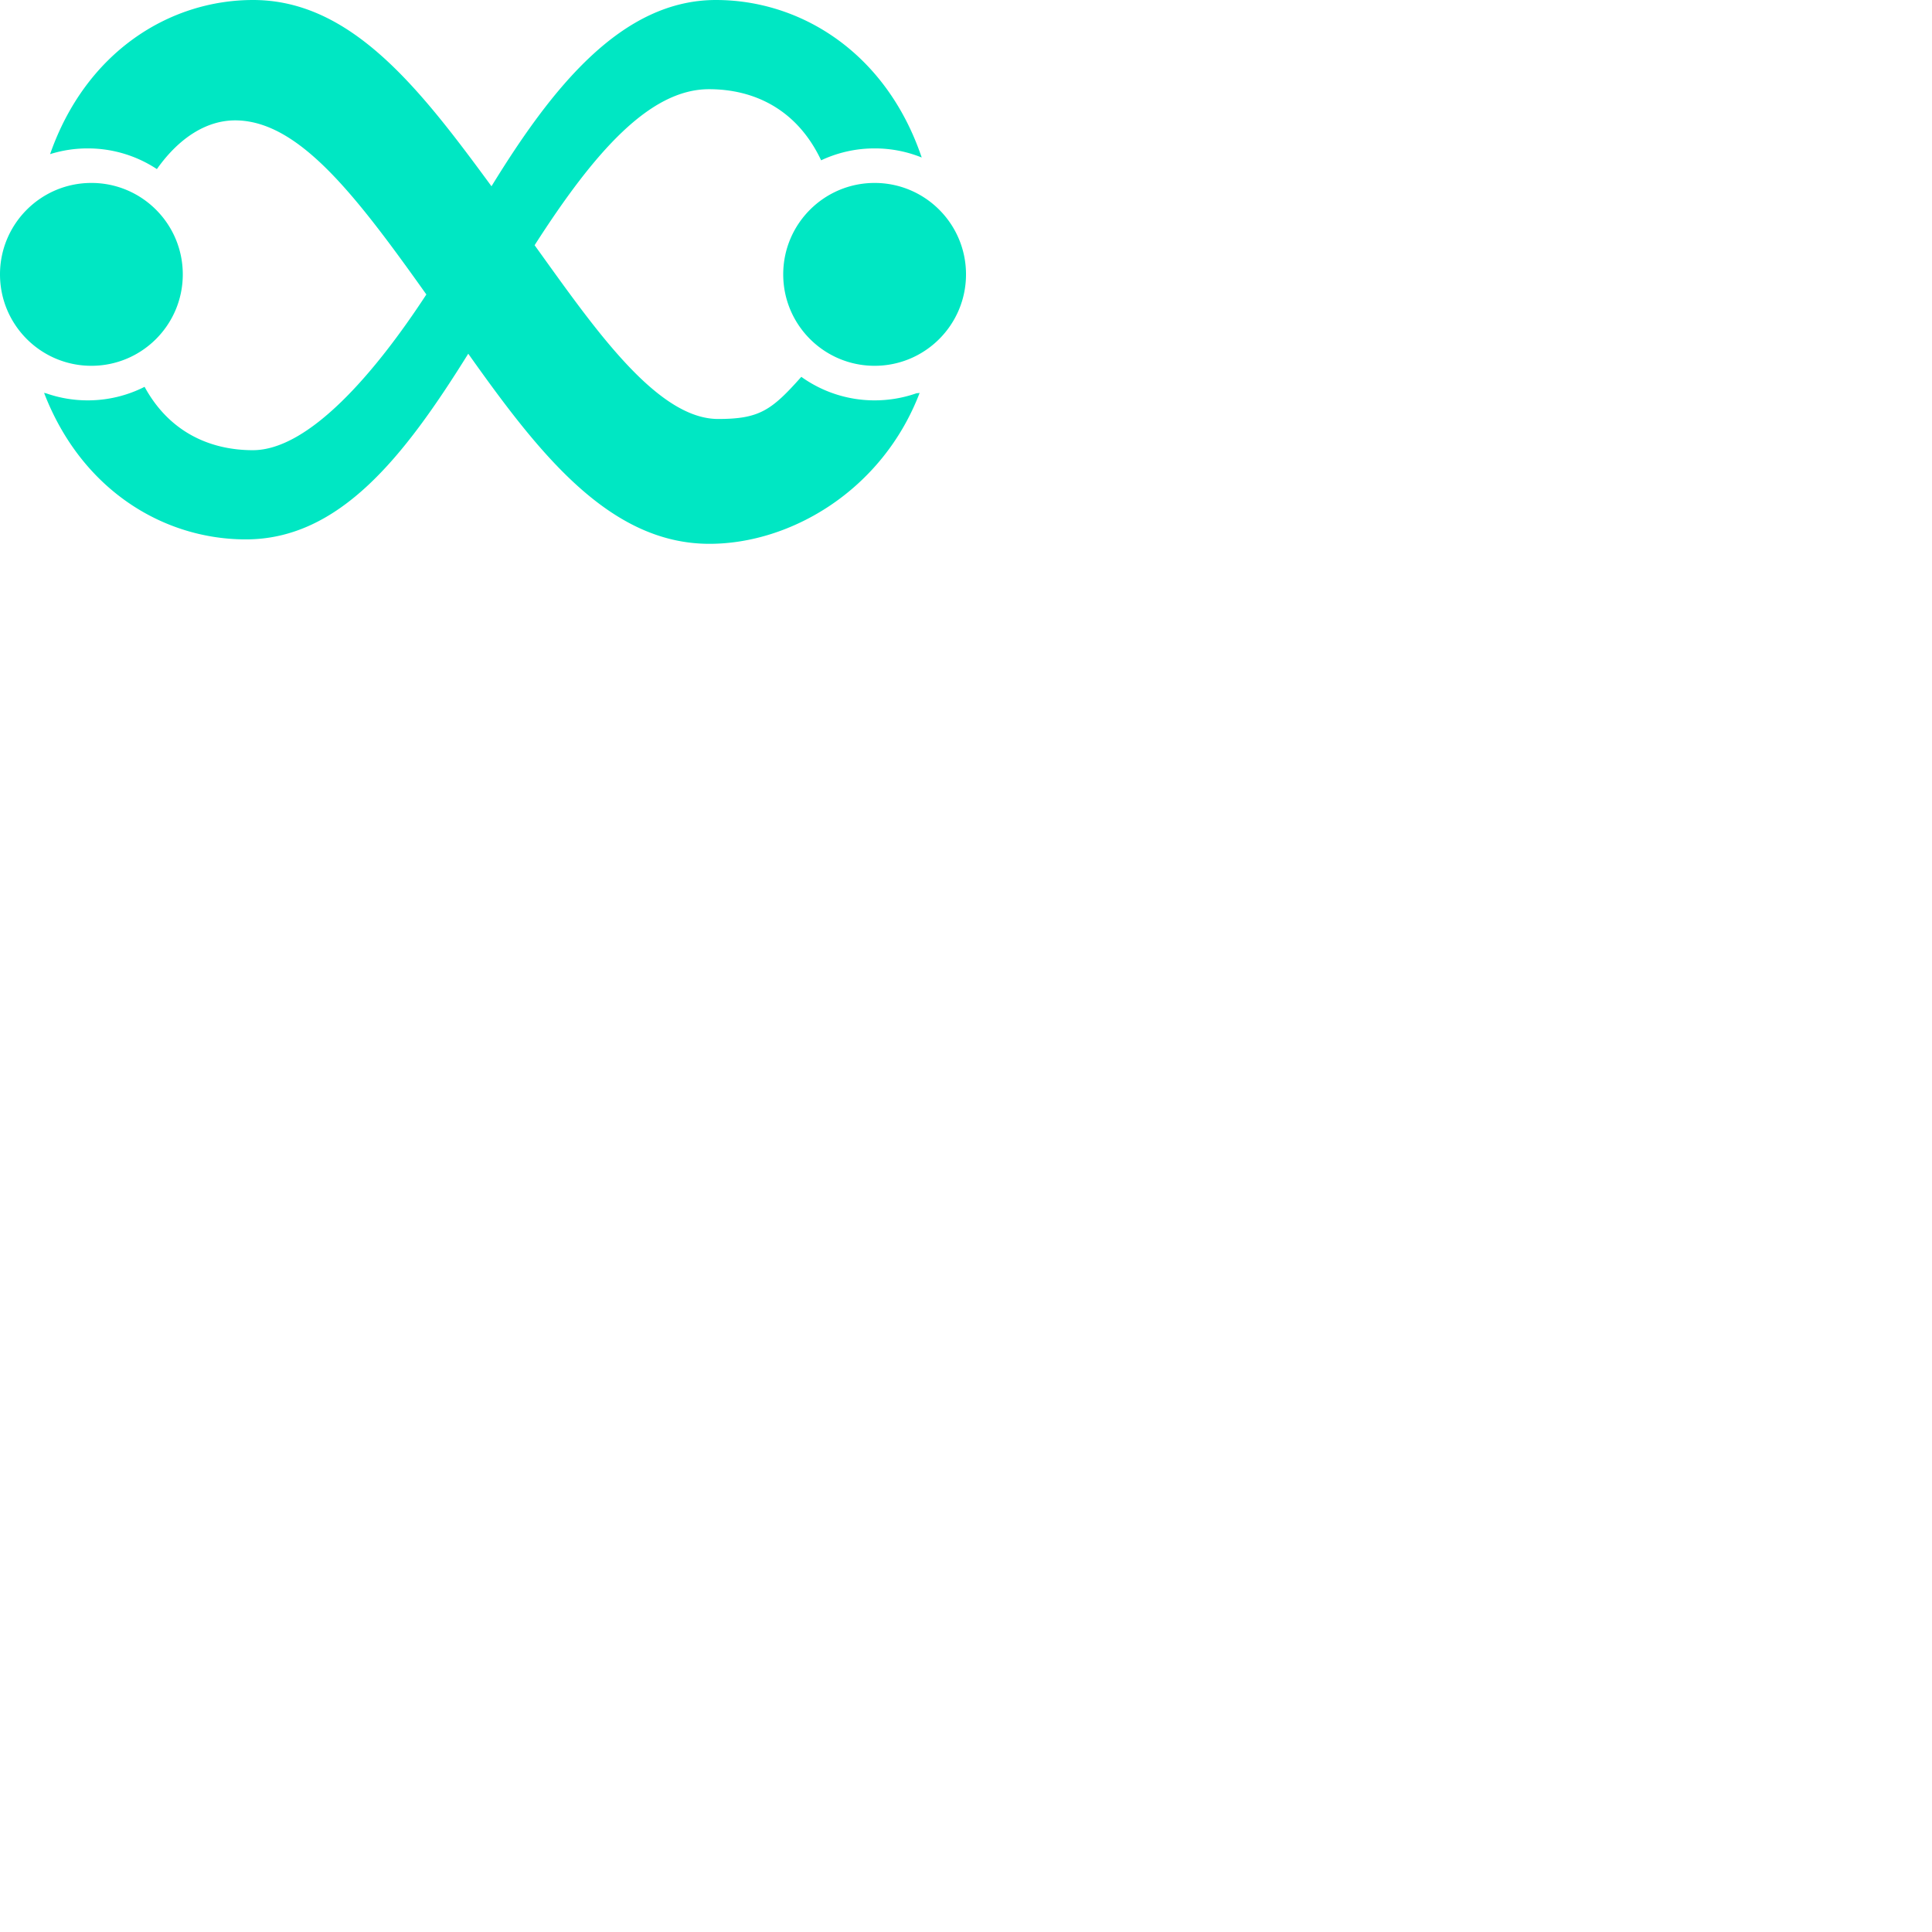 <svg xmlns="http://www.w3.org/2000/svg" version="1.1" viewBox="0 0 512 512" fill="currentColor"><path fill="#00E7C3" d="M189.727 0c22.575 0 45.15 14.022 54.536 41.742a33.134 33.134 0 0 0-12.477-2.412a33.227 33.227 0 0 0-14.177 3.155c-6.417-13.58-17.826-18.846-29.722-18.846c-15.585 0-30.237 16.416-46.209 41.348c.602.835 1.207 1.676 1.813 2.52l1.015 1.412l.508.707l1.02 1.419l1.025 1.421l1.028 1.422c13.555 18.715 28.036 37.145 42.222 37.145c10.883 0 14.124-2.241 22.047-11.168a33.288 33.288 0 0 0 19.43 6.235c3.897 0 7.644-.668 11.131-1.896c.345-.01.615-.032.798-.086c-9.873 25.783-34.115 39.999-55.71 39.999c-26.59 0-45.263-24.101-63.912-50.378c-17 27.296-34.126 49.203-58.94 49.203c-21.767 0-43.534-13.041-53.47-38.823c.118.033.28.065.474.087a33.225 33.225 0 0 0 11.098 1.894a33.215 33.215 0 0 0 15.061-3.587c6.567 12.052 17.418 16.791 28.688 16.791c14.802 0 32.33-20.372 45.985-41.265c-18.784-26.442-33.59-45.577-50-46.129c-8.128-.27-15.587 4.664-21.412 12.902a33.191 33.191 0 0 0-18.322-5.482a33.25 33.25 0 0 0-9.979 1.518C22.76 13.721 44.916 0 67.07 0c26.025 0 44.161 23.429 63.18 49.365C146.42 23.026 164.827 0 189.727 0M24.22 48.482c13.376 0 24.22 10.848 24.22 24.23c0 13.38-10.844 24.228-24.22 24.228S0 86.093 0 72.711C0 59.33 10.843 48.482 24.22 48.482m207.562 0c13.376 0 24.219 10.848 24.219 24.23c0 13.38-10.843 24.228-24.22 24.228c-13.375 0-24.219-10.847-24.219-24.229c0-13.381 10.844-24.229 24.22-24.229"/></svg>
